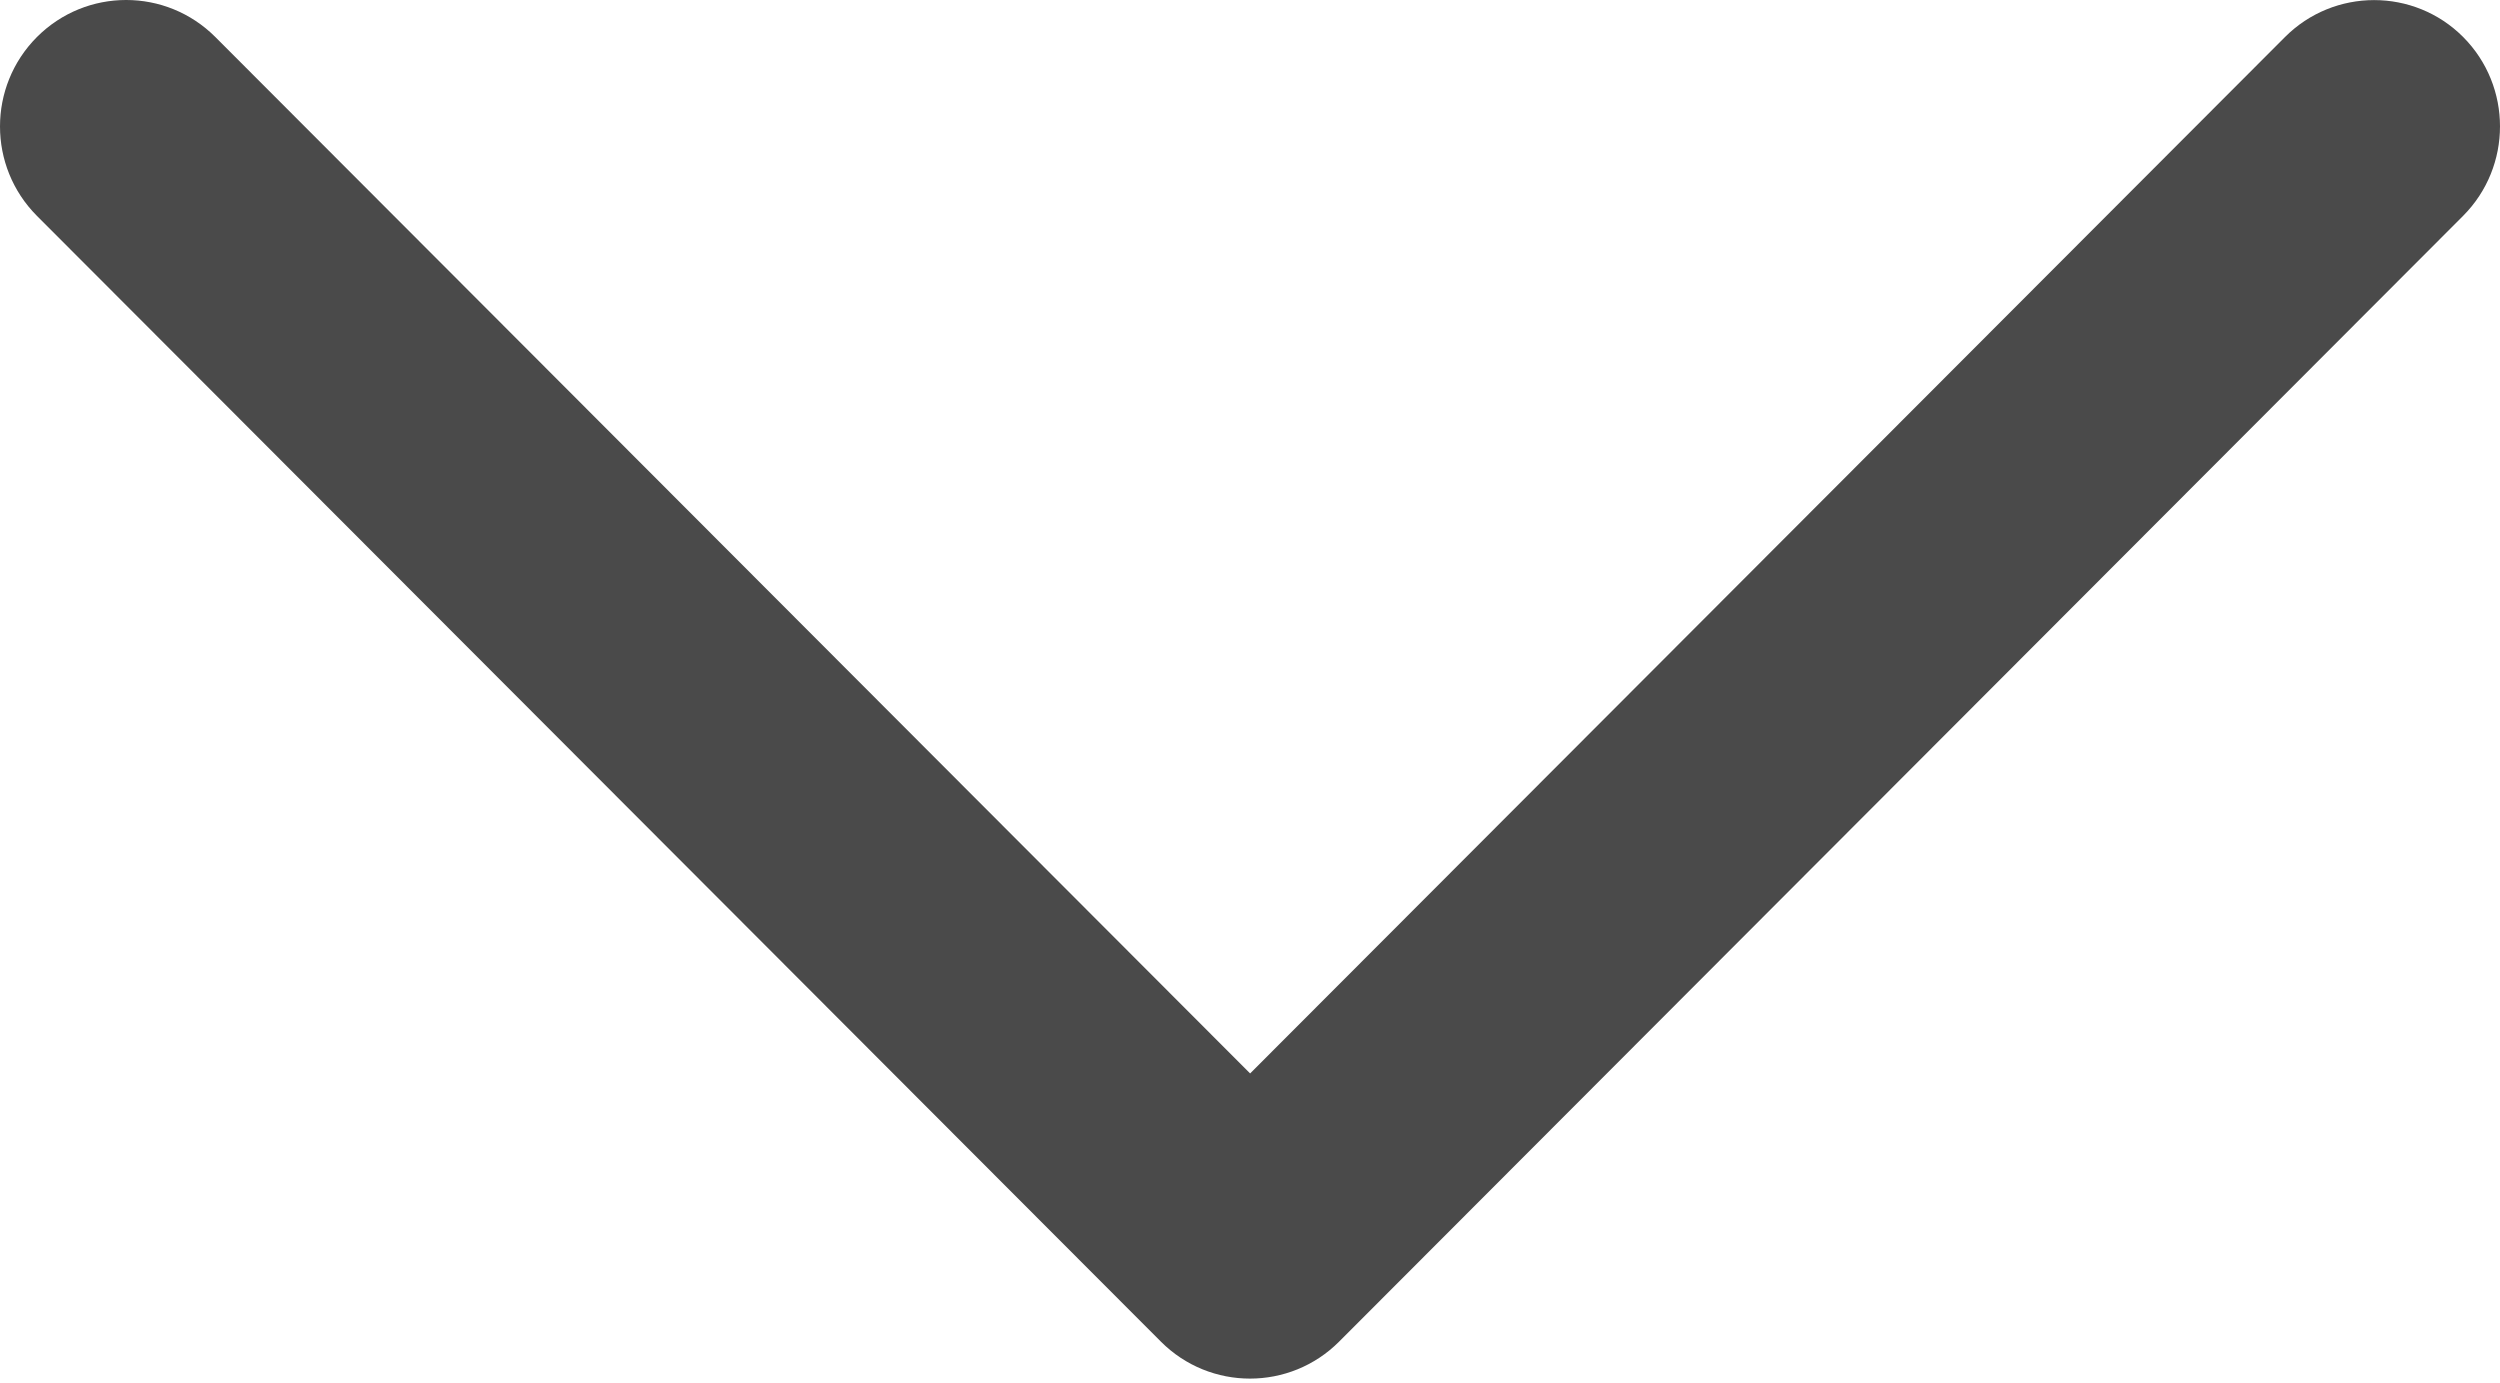 <?xml version="1.0" encoding="UTF-8"?>
<svg width="300px" height="166px" viewBox="0 0 300 166" version="1.1" xmlns="http://www.w3.org/2000/svg" xmlns:xlink="http://www.w3.org/1999/xlink">
    <!-- Generator: Sketch 60 (88103) - https://sketch.com -->
    <title>Profile</title>
    <desc>Created with Sketch.</desc>
    <g id="Page-1" stroke="none" stroke-width="1" fill="none" fill-rule="evenodd">
        <g id="Profile" fill="#4A4A4A" fill-rule="nonzero">
            <g id="icon-down">
                <path d="M274.183,4.46 L150.014,128.814 L25.845,4.446 C19.925,-1.482 10.349,-1.482 4.429,4.446 C-1.476,10.373 -1.476,19.976 4.429,25.903 L139.299,160.987 L139.299,160.987 L139.299,160.987 C145.204,166.914 154.796,166.914 160.701,160.987 L295.571,25.905 C301.476,19.977 301.476,10.359 295.571,4.432 C289.681,-1.467 280.089,-1.467 274.183,4.46 Z" id="Path"></path>
            </g>
        </g>
    </g>
</svg>